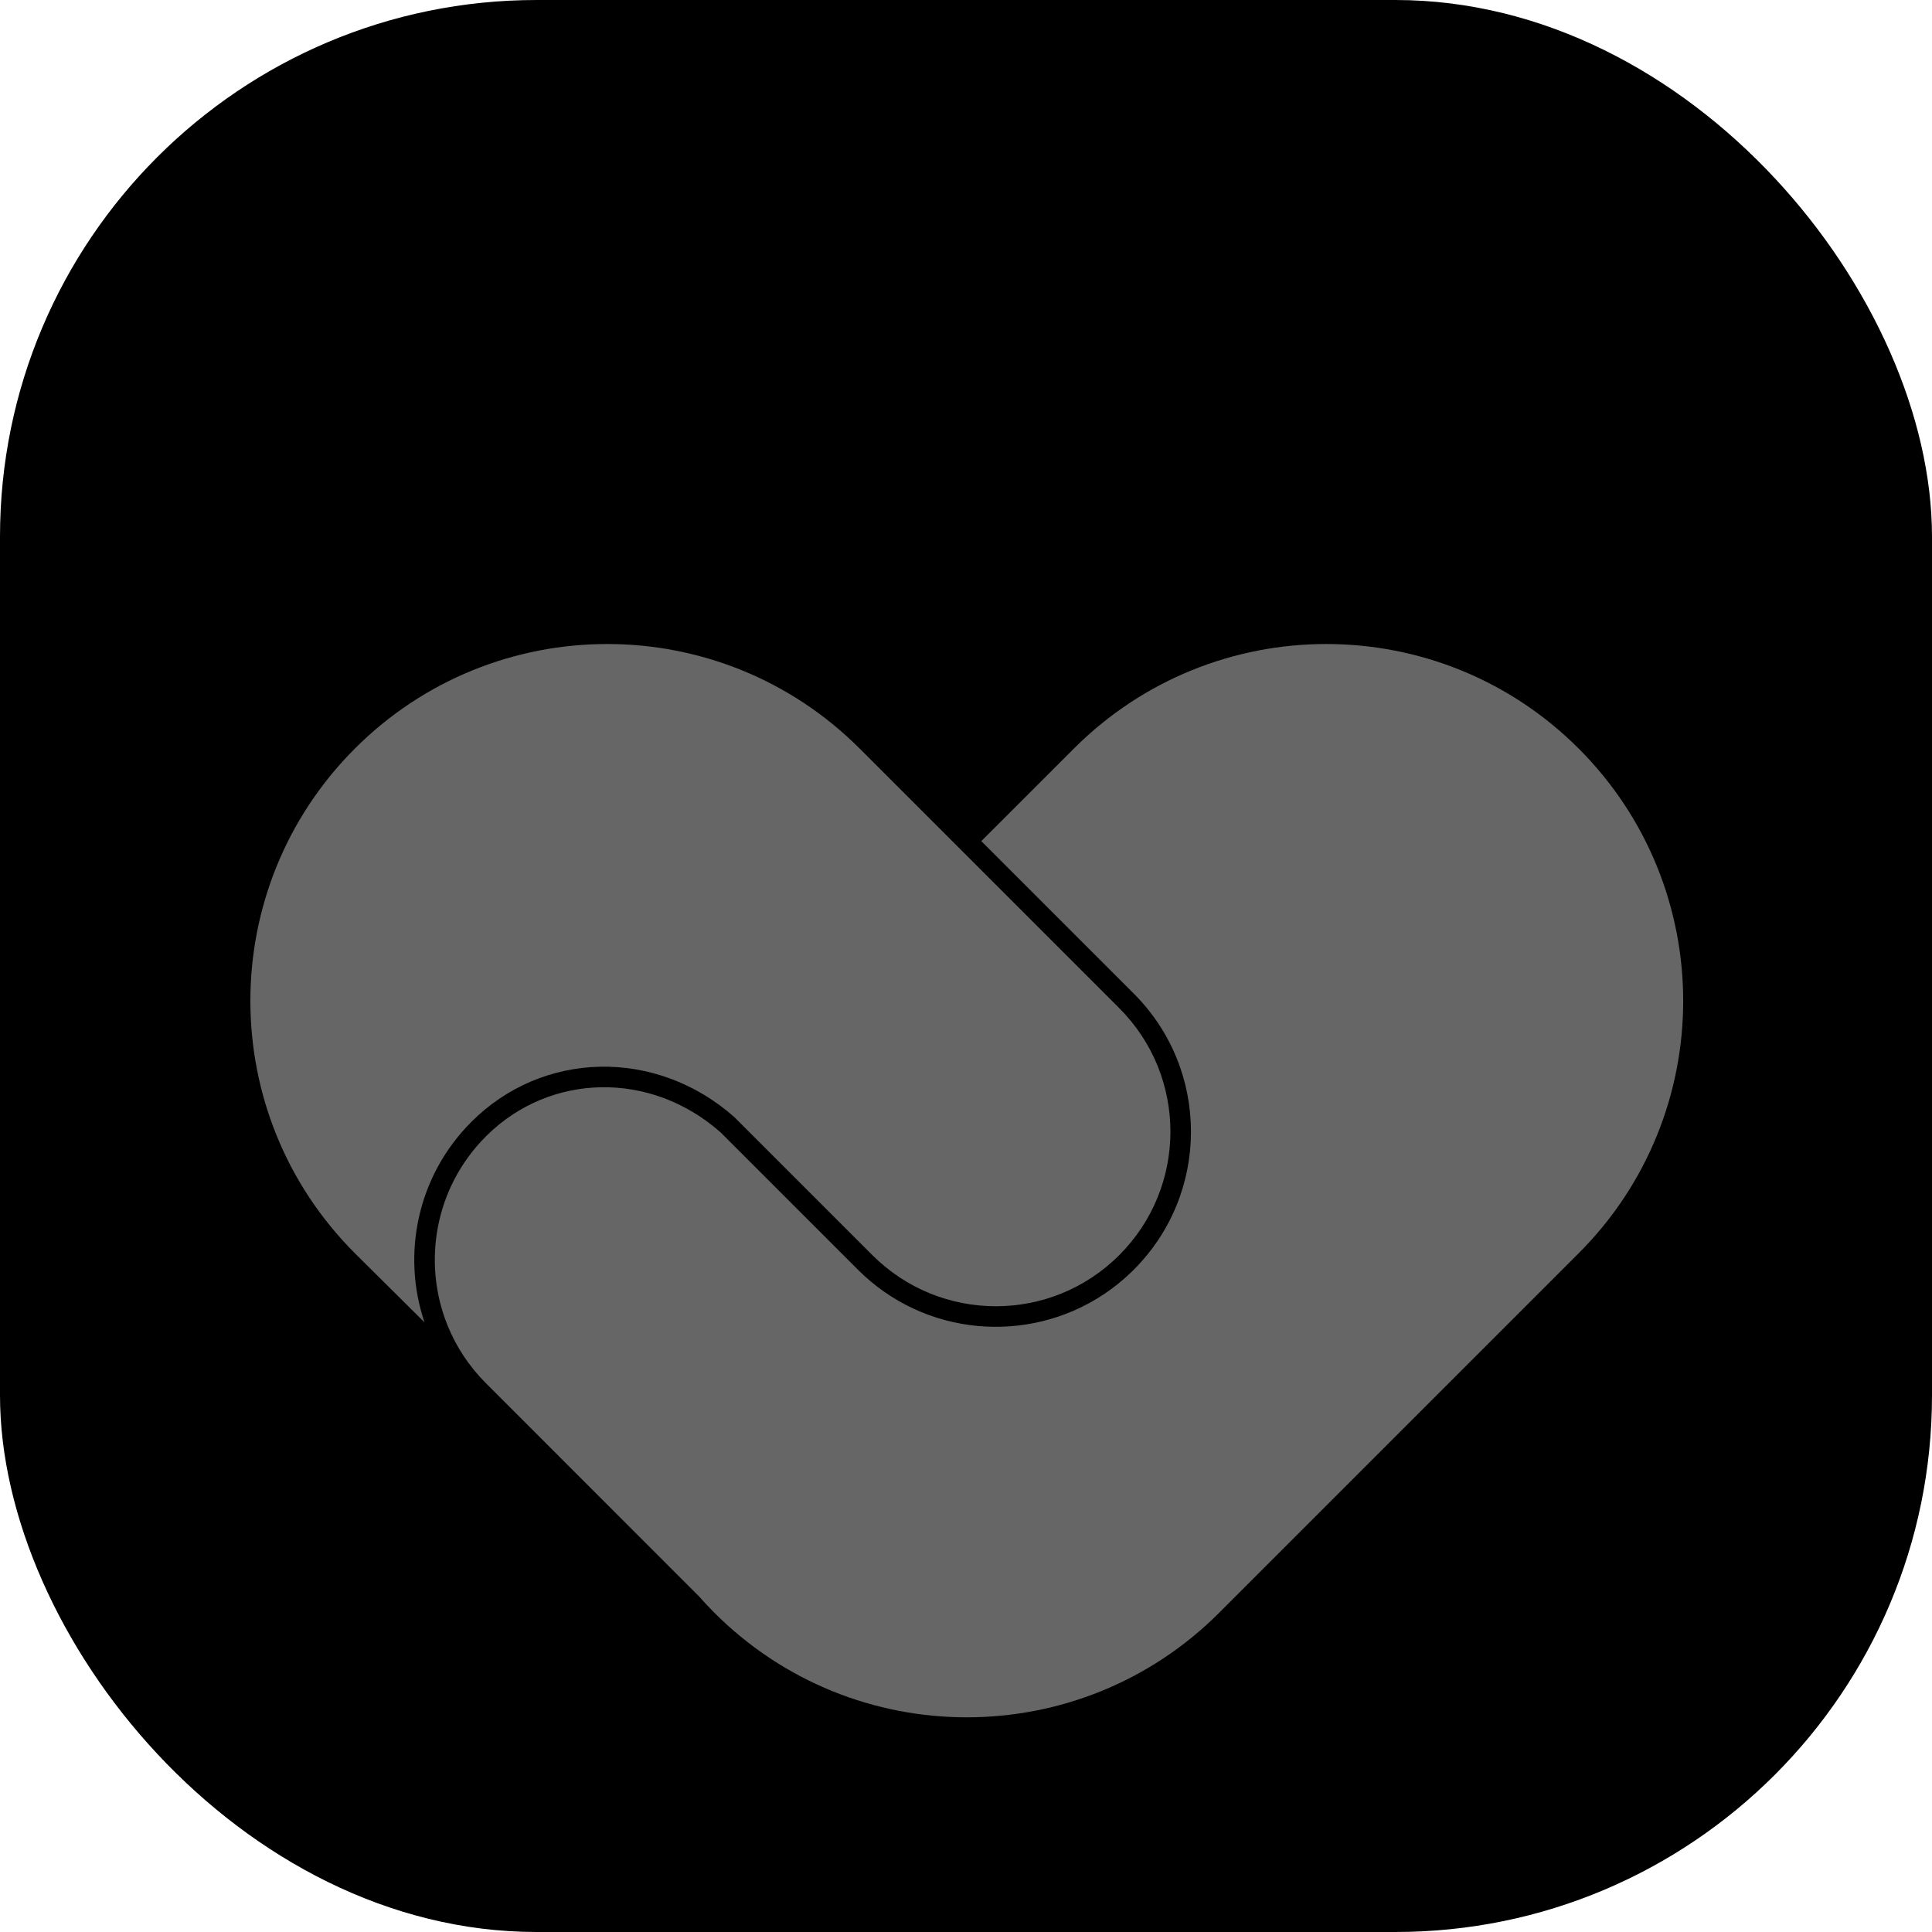<svg width="36" height="36" viewBox="0 0 36 36" fill="none" xmlns="http://www.w3.org/2000/svg">
<rect width="36" height="36" rx="10" fill="#EB80BF" style="fill:#EB80BF;fill:color(display-p3 0.922 0.502 0.749);fill-opacity:1;"/>
<g filter="url(#filter0_ii_12186_6120)">
<path d="M6.613 9.948C9.21 7.351 13.421 7.351 16.018 9.948L20.856 14.786C22.127 16.056 22.127 18.116 20.856 19.387C19.586 20.658 17.526 20.658 16.255 19.387L13.688 16.82L13.684 16.816C12.221 15.522 10.111 15.576 8.784 16.904C7.774 17.914 7.482 19.372 7.91 20.64L6.613 19.353L6.613 19.353C4.016 16.756 4.016 12.545 6.613 9.948Z" fill="white" fill-opacity="0.4" style="fill:white;fill-opacity:0.4;"/>
<path d="M20.011 9.948C22.608 7.351 26.819 7.351 29.416 9.948C32.013 12.545 32.013 16.756 29.416 19.353L22.717 26.052C20.12 28.649 15.909 28.649 13.312 26.052C13.209 25.949 13.11 25.843 13.015 25.735L13.01 25.73L13.005 25.725C12.995 25.715 12.986 25.706 12.976 25.697L9.055 21.775C8.737 21.457 8.499 21.091 8.34 20.699C7.864 19.524 8.102 18.127 9.055 17.174C9.062 17.167 9.07 17.16 9.077 17.152C10.256 15.996 12.118 15.945 13.426 17.099L15.985 19.658C17.227 20.901 19.145 21.056 20.557 20.124C20.759 19.99 20.95 19.835 21.127 19.658C22.547 18.238 22.547 15.935 21.127 14.515L18.285 11.673L20.011 9.948Z" fill="white" fill-opacity="0.4" style="fill:white;fill-opacity:0.4;"/>
</g>
<defs>
<filter id="filter0_ii_12186_6120" x="0.665" y="4" width="34.699" height="28" filterUnits="userSpaceOnUse" color-interpolation-filters="sRGB">
<feFlood flood-opacity="0" result="BackgroundImageFix"/>
<feBlend mode="normal" in="SourceGraphic" in2="BackgroundImageFix" result="shape"/>
<feColorMatrix in="SourceAlpha" type="matrix" values="0 0 0 0 0 0 0 0 0 0 0 0 0 0 0 0 0 0 127 0" result="hardAlpha"/>
<feOffset/>
<feGaussianBlur stdDeviation="2"/>
<feComposite in2="hardAlpha" operator="arithmetic" k2="-1" k3="1"/>
<feColorMatrix type="matrix" values="0 0 0 0 1 0 0 0 0 1 0 0 0 0 1 0 0 0 1 0"/>
<feBlend mode="normal" in2="shape" result="effect1_innerShadow_12186_6120"/>
<feColorMatrix in="SourceAlpha" type="matrix" values="0 0 0 0 0 0 0 0 0 0 0 0 0 0 0 0 0 0 127 0" result="hardAlpha"/>
<feOffset dy="4"/>
<feGaussianBlur stdDeviation="4"/>
<feComposite in2="hardAlpha" operator="arithmetic" k2="-1" k3="1"/>
<feColorMatrix type="matrix" values="0 0 0 0 1 0 0 0 0 1 0 0 0 0 1 0 0 0 1 0"/>
<feBlend mode="normal" in2="effect1_innerShadow_12186_6120" result="effect2_innerShadow_12186_6120"/>
</filter>
</defs>
</svg>
